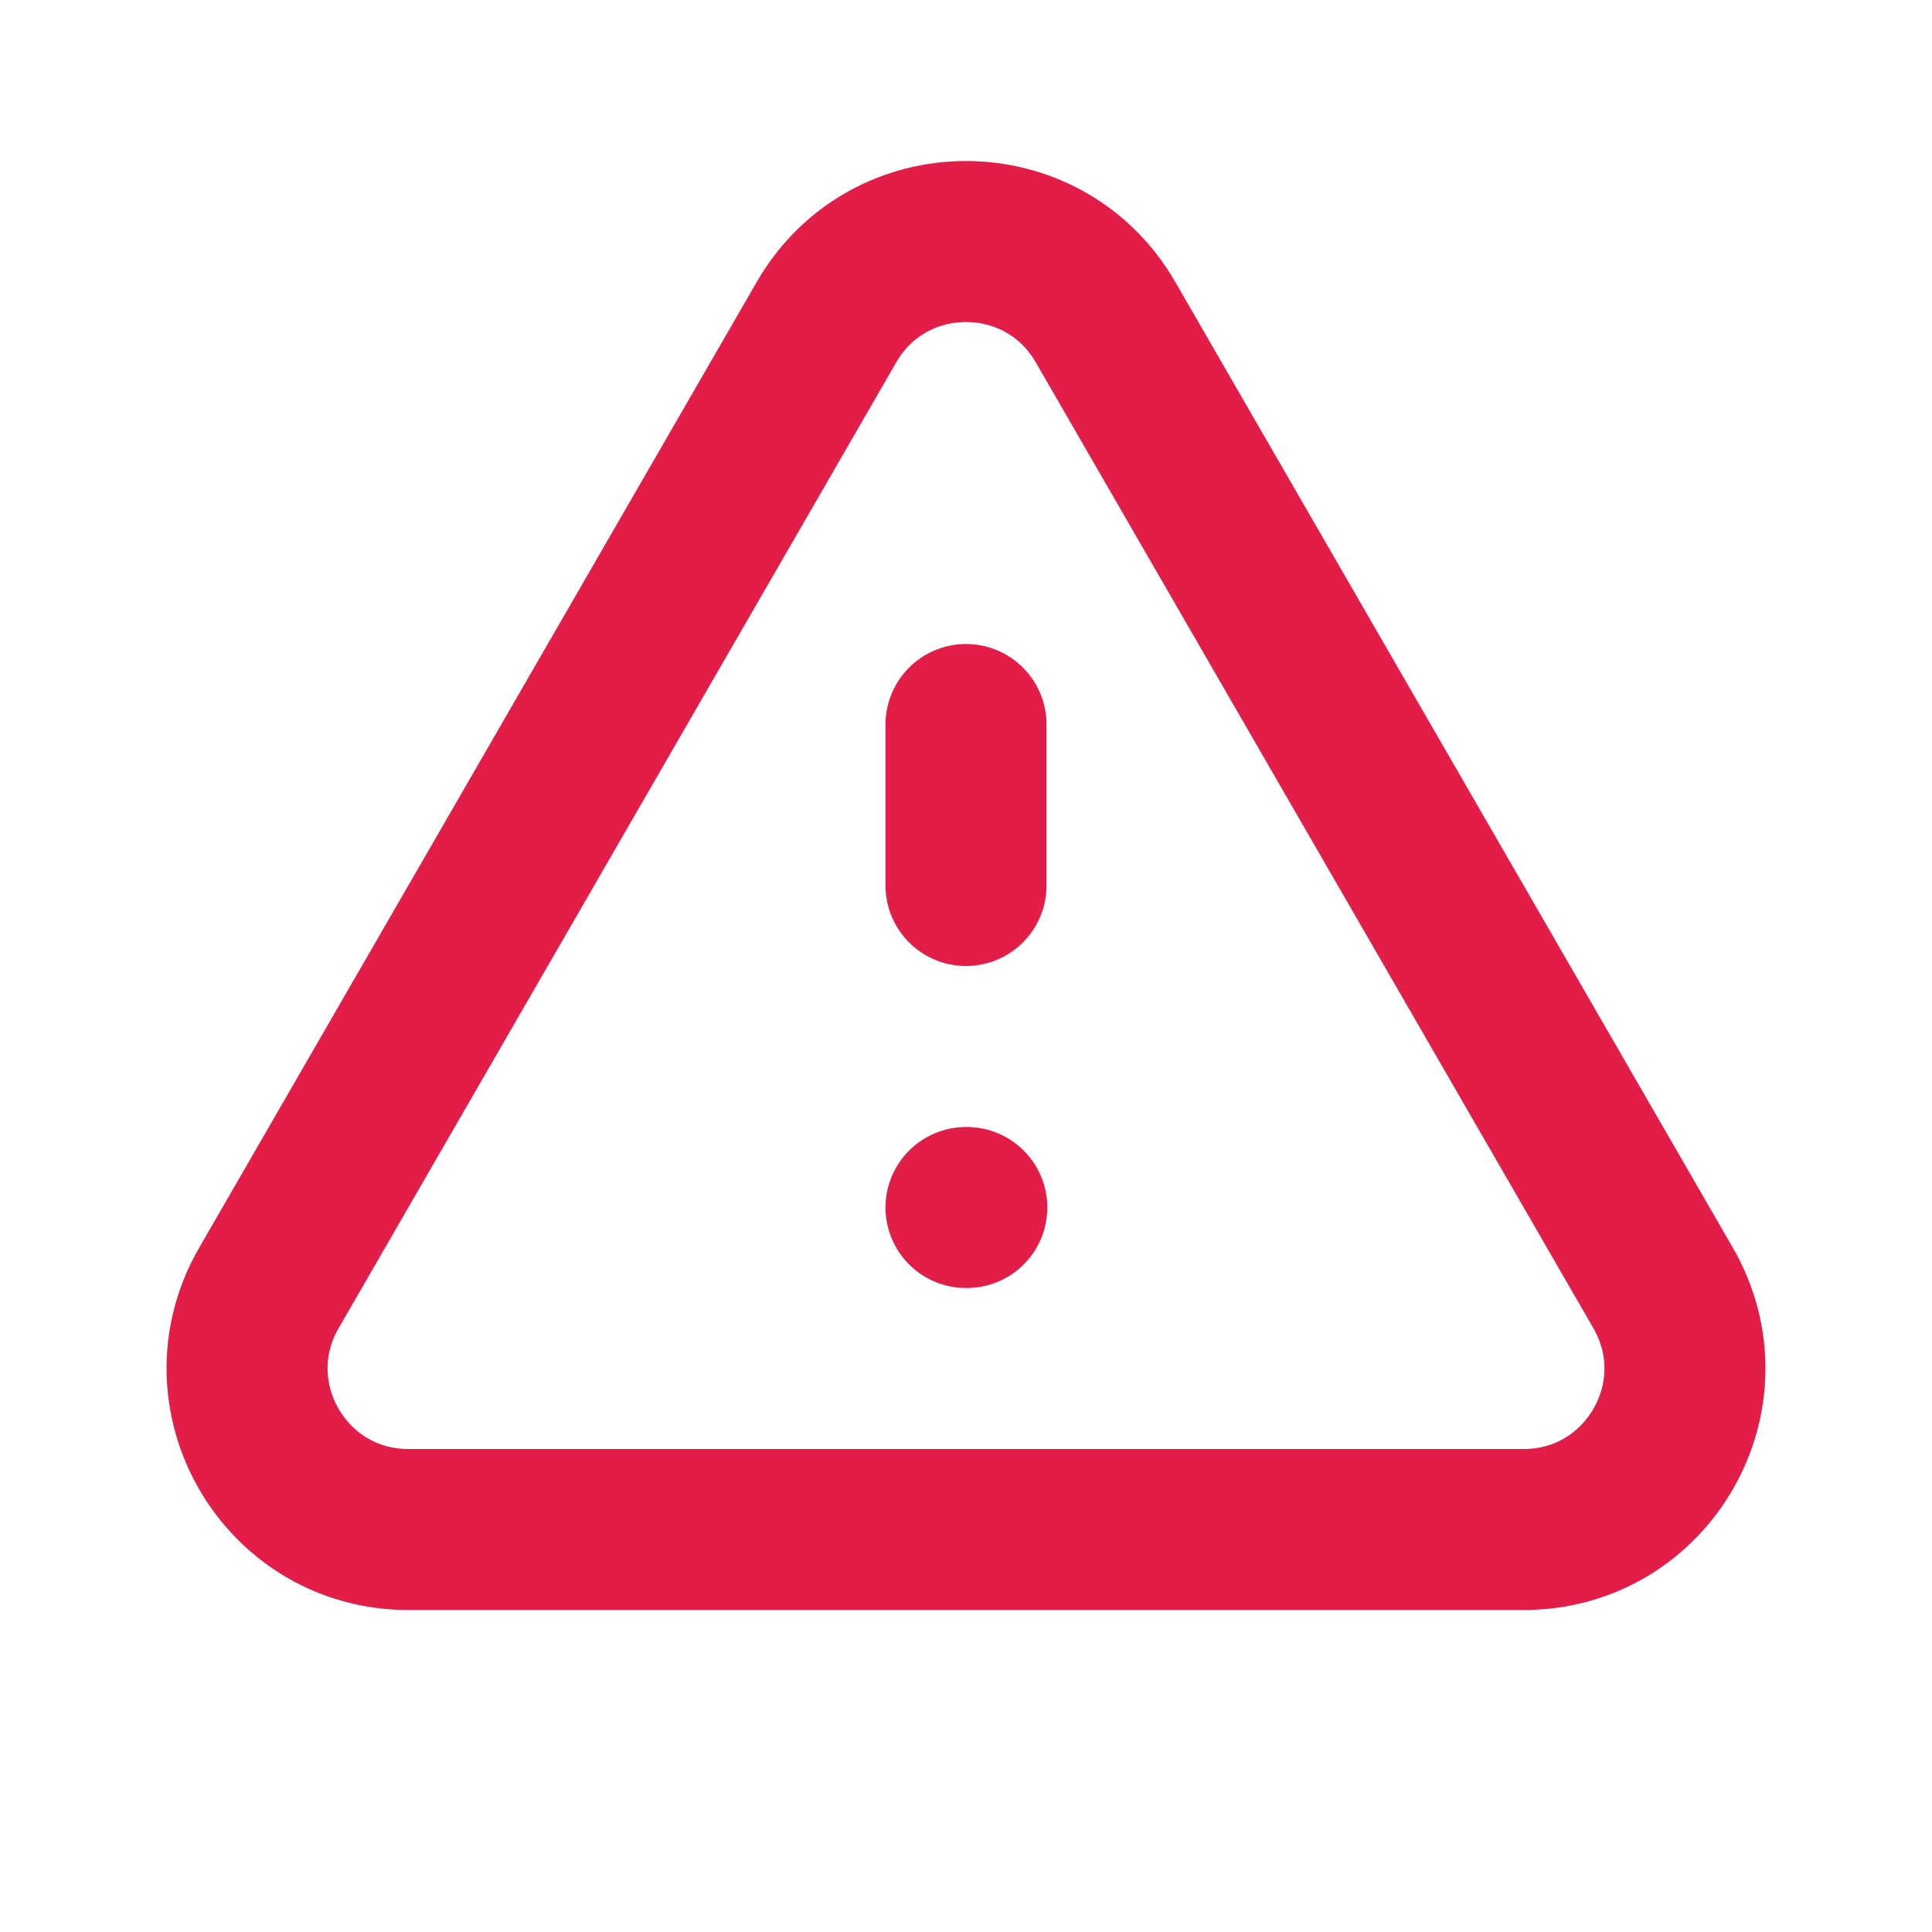 <svg width="24" height="24" viewBox="0 0 24 24" fill="none" xmlns="http://www.w3.org/2000/svg">
<g id="Alert/Icon/Outline/Property 39">
<path id="Icon" d="M12 9V11M12 15H12.01M5.072 19H18.928C20.468 19 21.43 17.333 20.66 16L13.732 4C12.962 2.667 11.038 2.667 10.268 4L3.34 16C2.57 17.333 3.532 19 5.072 19Z" stroke="#E11D48" stroke-width="2" stroke-linecap="round" stroke-linejoin="round"/>
</g>
</svg>

